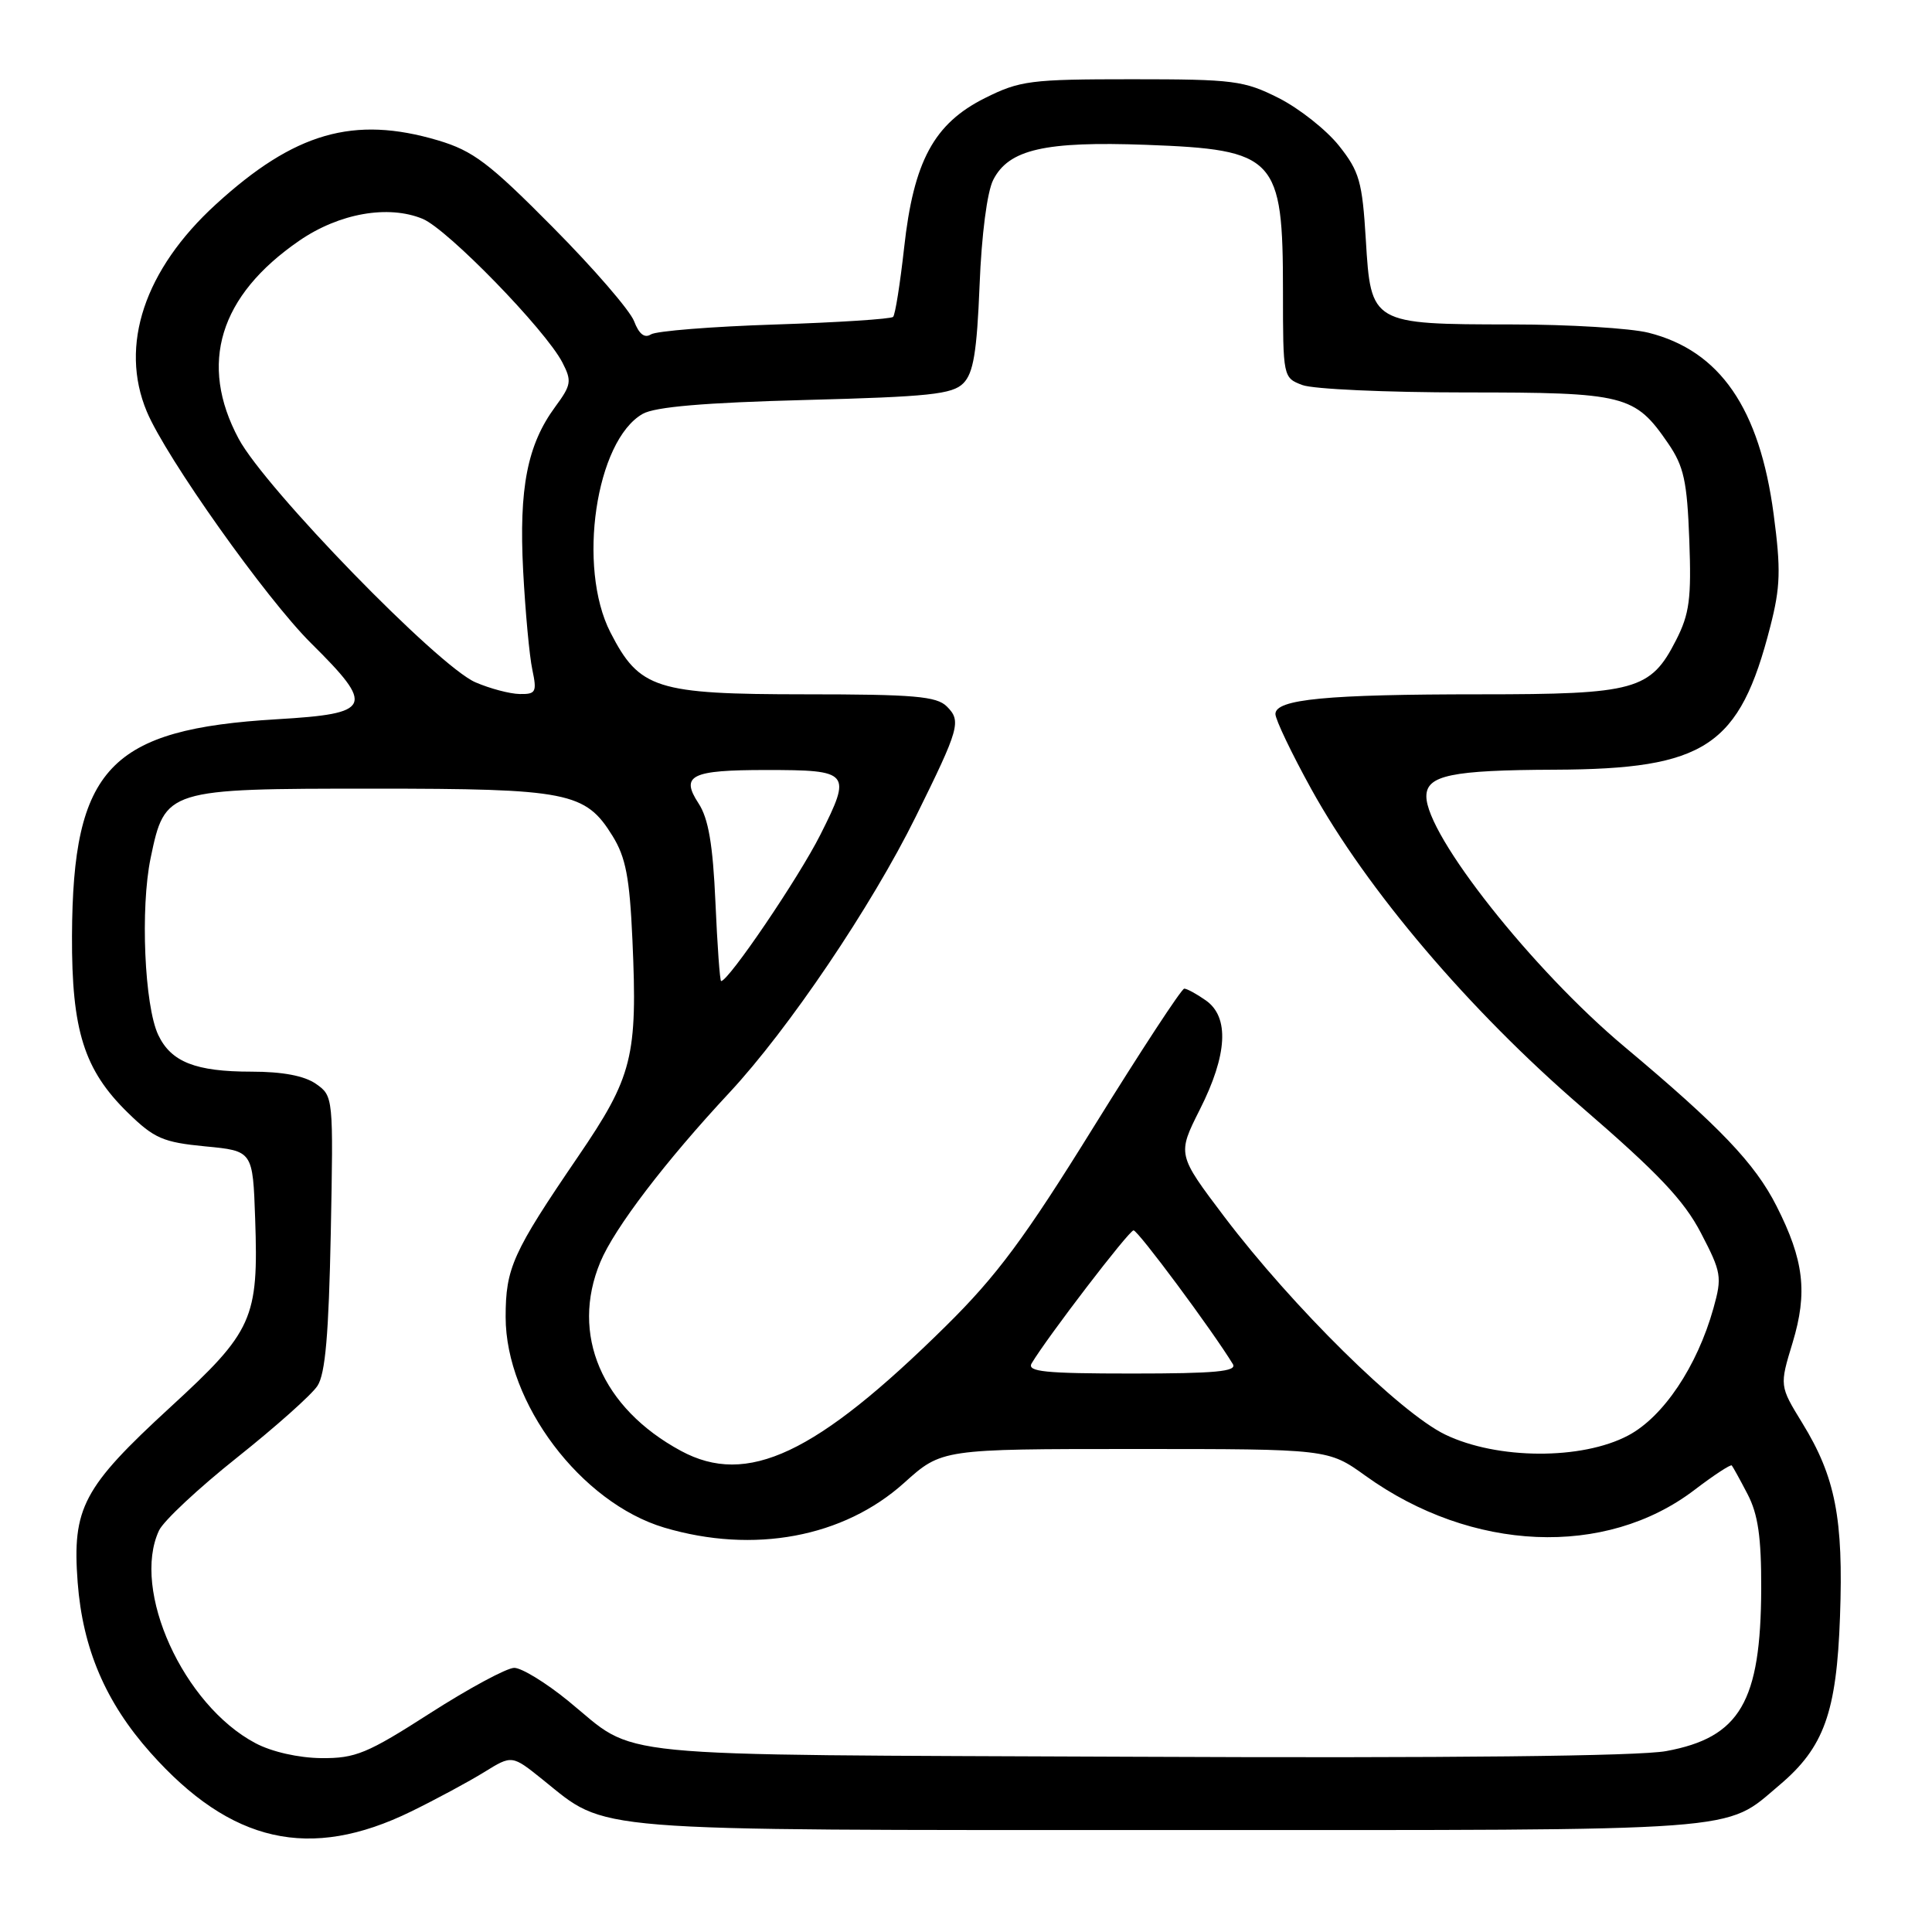 <?xml version="1.0" encoding="UTF-8" standalone="no"?>
<!DOCTYPE svg PUBLIC "-//W3C//DTD SVG 1.1//EN" "http://www.w3.org/Graphics/SVG/1.1/DTD/svg11.dtd" >
<svg xmlns="http://www.w3.org/2000/svg" xmlns:xlink="http://www.w3.org/1999/xlink" version="1.1" viewBox="0 0 256 256">
 <g >
 <path fill="currentColor"
d=" M 54.48 240.03 C 57.79 238.41 62.15 236.06 64.17 234.81 C 67.84 232.54 67.84 232.54 71.91 235.81 C 80.60 242.79 76.78 242.49 155.00 242.49 C 232.27 242.50 228.37 242.79 235.79 236.53 C 241.69 231.55 243.36 226.91 243.81 214.21 C 244.28 201.22 243.20 195.70 238.82 188.57 C 235.79 183.63 235.79 183.63 237.53 177.91 C 239.54 171.26 239.04 166.99 235.40 159.81 C 232.54 154.16 227.90 149.30 215.24 138.69 C 203.07 128.50 189.00 110.71 189.00 105.52 C 189.00 102.73 192.32 102.04 206.00 101.99 C 226.00 101.91 230.50 98.93 234.57 83.03 C 235.92 77.78 235.99 75.47 235.02 68.16 C 233.16 54.10 227.90 46.47 218.44 44.09 C 216.06 43.49 207.90 42.99 200.31 42.99 C 181.71 42.97 181.65 42.93 180.98 31.79 C 180.51 24.06 180.13 22.72 177.43 19.32 C 175.76 17.22 172.17 14.38 169.45 13.00 C 164.85 10.68 163.48 10.50 150.00 10.50 C 136.53 10.50 135.14 10.68 130.50 13.00 C 123.75 16.38 121.06 21.36 119.80 32.84 C 119.27 37.59 118.62 41.72 118.34 41.99 C 118.06 42.27 111.01 42.73 102.67 43.00 C 94.33 43.27 86.94 43.86 86.25 44.31 C 85.41 44.85 84.67 44.27 84.02 42.56 C 83.48 41.14 78.64 35.54 73.24 30.10 C 64.80 21.58 62.69 19.99 58.04 18.60 C 46.87 15.29 39.02 17.55 28.59 27.09 C 19.14 35.73 15.79 45.78 19.45 54.53 C 22.00 60.63 35.25 79.31 41.22 85.23 C 49.72 93.65 49.32 94.56 36.75 95.30 C 14.53 96.61 9.64 101.77 9.54 124.00 C 9.49 136.55 11.14 141.78 16.95 147.45 C 20.43 150.85 21.61 151.36 27.19 151.90 C 33.50 152.50 33.50 152.50 33.81 161.50 C 34.27 174.74 33.52 176.41 22.58 186.45 C 10.99 197.10 9.55 199.81 10.29 209.67 C 10.96 218.46 13.99 225.55 19.93 232.23 C 30.60 244.23 41.07 246.59 54.48 240.03 Z  M 33.85 230.98 C 24.29 225.93 17.38 210.70 21.07 202.80 C 21.66 201.53 26.31 197.19 31.40 193.14 C 36.49 189.09 41.29 184.82 42.06 183.64 C 43.11 182.06 43.56 176.79 43.83 163.37 C 44.18 145.37 44.17 145.23 41.87 143.62 C 40.34 142.55 37.45 142.00 33.32 142.00 C 25.92 142.00 22.67 140.72 20.97 137.14 C 19.14 133.28 18.58 120.32 19.96 113.69 C 21.86 104.56 22.04 104.50 49.46 104.50 C 75.28 104.50 77.57 104.95 81.16 110.76 C 82.92 113.60 83.43 116.28 83.80 124.55 C 84.49 140.04 83.83 142.65 76.58 153.28 C 67.92 165.98 67.00 168.02 67.00 174.51 C 67.00 185.90 76.98 199.13 88.03 202.42 C 99.87 205.93 111.77 203.71 119.80 196.49 C 124.79 192.00 124.79 192.00 150.39 192.00 C 176.00 192.00 176.00 192.00 180.95 195.56 C 195.01 205.66 212.74 206.42 224.53 197.42 C 227.10 195.46 229.32 194.01 229.47 194.18 C 229.62 194.36 230.57 196.07 231.57 198.00 C 232.95 200.65 233.39 203.69 233.37 210.50 C 233.32 225.50 230.56 230.23 220.77 232.03 C 217.17 232.70 192.00 232.97 150.34 232.78 C 78.65 232.47 84.74 233.07 75.29 225.38 C 72.34 222.97 69.12 221.00 68.14 221.00 C 67.16 221.00 62.15 223.70 57.00 227.00 C 48.65 232.36 47.10 233.00 42.57 232.96 C 39.57 232.93 36.01 232.13 33.85 230.98 Z  M 90.23 192.25 C 79.72 186.57 75.55 176.81 79.55 167.22 C 81.42 162.73 88.16 153.89 96.66 144.77 C 104.48 136.37 115.48 120.09 121.35 108.20 C 127.15 96.46 127.40 95.55 125.46 93.61 C 124.11 92.26 121.11 92.00 106.68 92.00 C 86.91 91.99 84.73 91.30 80.88 83.79 C 76.46 75.16 78.94 58.38 85.16 54.84 C 86.79 53.91 93.33 53.35 106.72 53.00 C 123.08 52.57 126.19 52.25 127.64 50.79 C 128.98 49.45 129.44 46.68 129.80 37.79 C 130.06 31.12 130.80 25.41 131.61 23.83 C 133.67 19.79 138.45 18.70 151.87 19.19 C 169.07 19.83 170.00 20.82 170.00 38.57 C 170.00 49.97 170.02 50.06 172.57 51.02 C 173.98 51.56 183.69 52.00 194.16 52.00 C 215.38 52.00 216.62 52.31 221.05 58.77 C 223.12 61.80 223.55 63.75 223.84 71.53 C 224.13 79.33 223.87 81.34 222.08 84.84 C 218.71 91.45 216.71 92.00 196.19 92.00 C 175.77 92.00 169.00 92.65 169.00 94.61 C 169.00 95.34 171.14 99.82 173.75 104.55 C 181.11 117.88 194.67 133.84 209.55 146.67 C 219.70 155.43 223.13 159.04 225.39 163.39 C 228.10 168.59 228.20 169.20 227.04 173.35 C 224.88 181.06 220.40 187.75 215.74 190.21 C 209.59 193.47 198.38 193.41 191.50 190.09 C 185.51 187.20 171.26 173.14 162.24 161.24 C 155.99 152.97 155.99 152.97 158.99 147.01 C 162.65 139.76 162.92 134.76 159.78 132.56 C 158.56 131.70 157.27 131.00 156.92 131.00 C 156.56 131.00 151.19 139.21 144.96 149.25 C 135.77 164.08 132.09 169.04 125.32 175.72 C 108.11 192.71 99.01 196.99 90.23 192.25 Z  M 136.70 180.65 C 138.77 177.18 149.58 163.06 150.20 163.03 C 150.78 163.01 160.67 176.33 163.36 180.75 C 163.95 181.73 161.03 182.00 150.01 182.00 C 138.46 182.00 136.05 181.76 136.70 180.65 Z  M 94.80 119.58 C 94.46 111.88 93.87 108.45 92.56 106.45 C 90.13 102.74 91.56 102.03 101.50 102.03 C 112.66 102.03 112.88 102.30 108.70 110.61 C 105.82 116.33 96.54 130.00 95.55 130.00 C 95.39 130.00 95.05 125.31 94.80 119.58 Z  M 63.00 90.41 C 58.05 88.28 35.16 64.73 31.63 58.15 C 26.30 48.21 29.06 39.18 39.66 31.89 C 44.94 28.26 51.44 27.11 56.01 29.00 C 59.32 30.38 72.27 43.69 74.52 48.03 C 75.79 50.49 75.70 51.01 73.58 53.89 C 69.87 58.93 68.75 64.65 69.32 75.63 C 69.61 81.06 70.15 86.96 70.54 88.75 C 71.16 91.70 71.01 92.00 68.86 91.96 C 67.56 91.94 64.92 91.24 63.00 90.41 Z "/>
</g>
</svg>